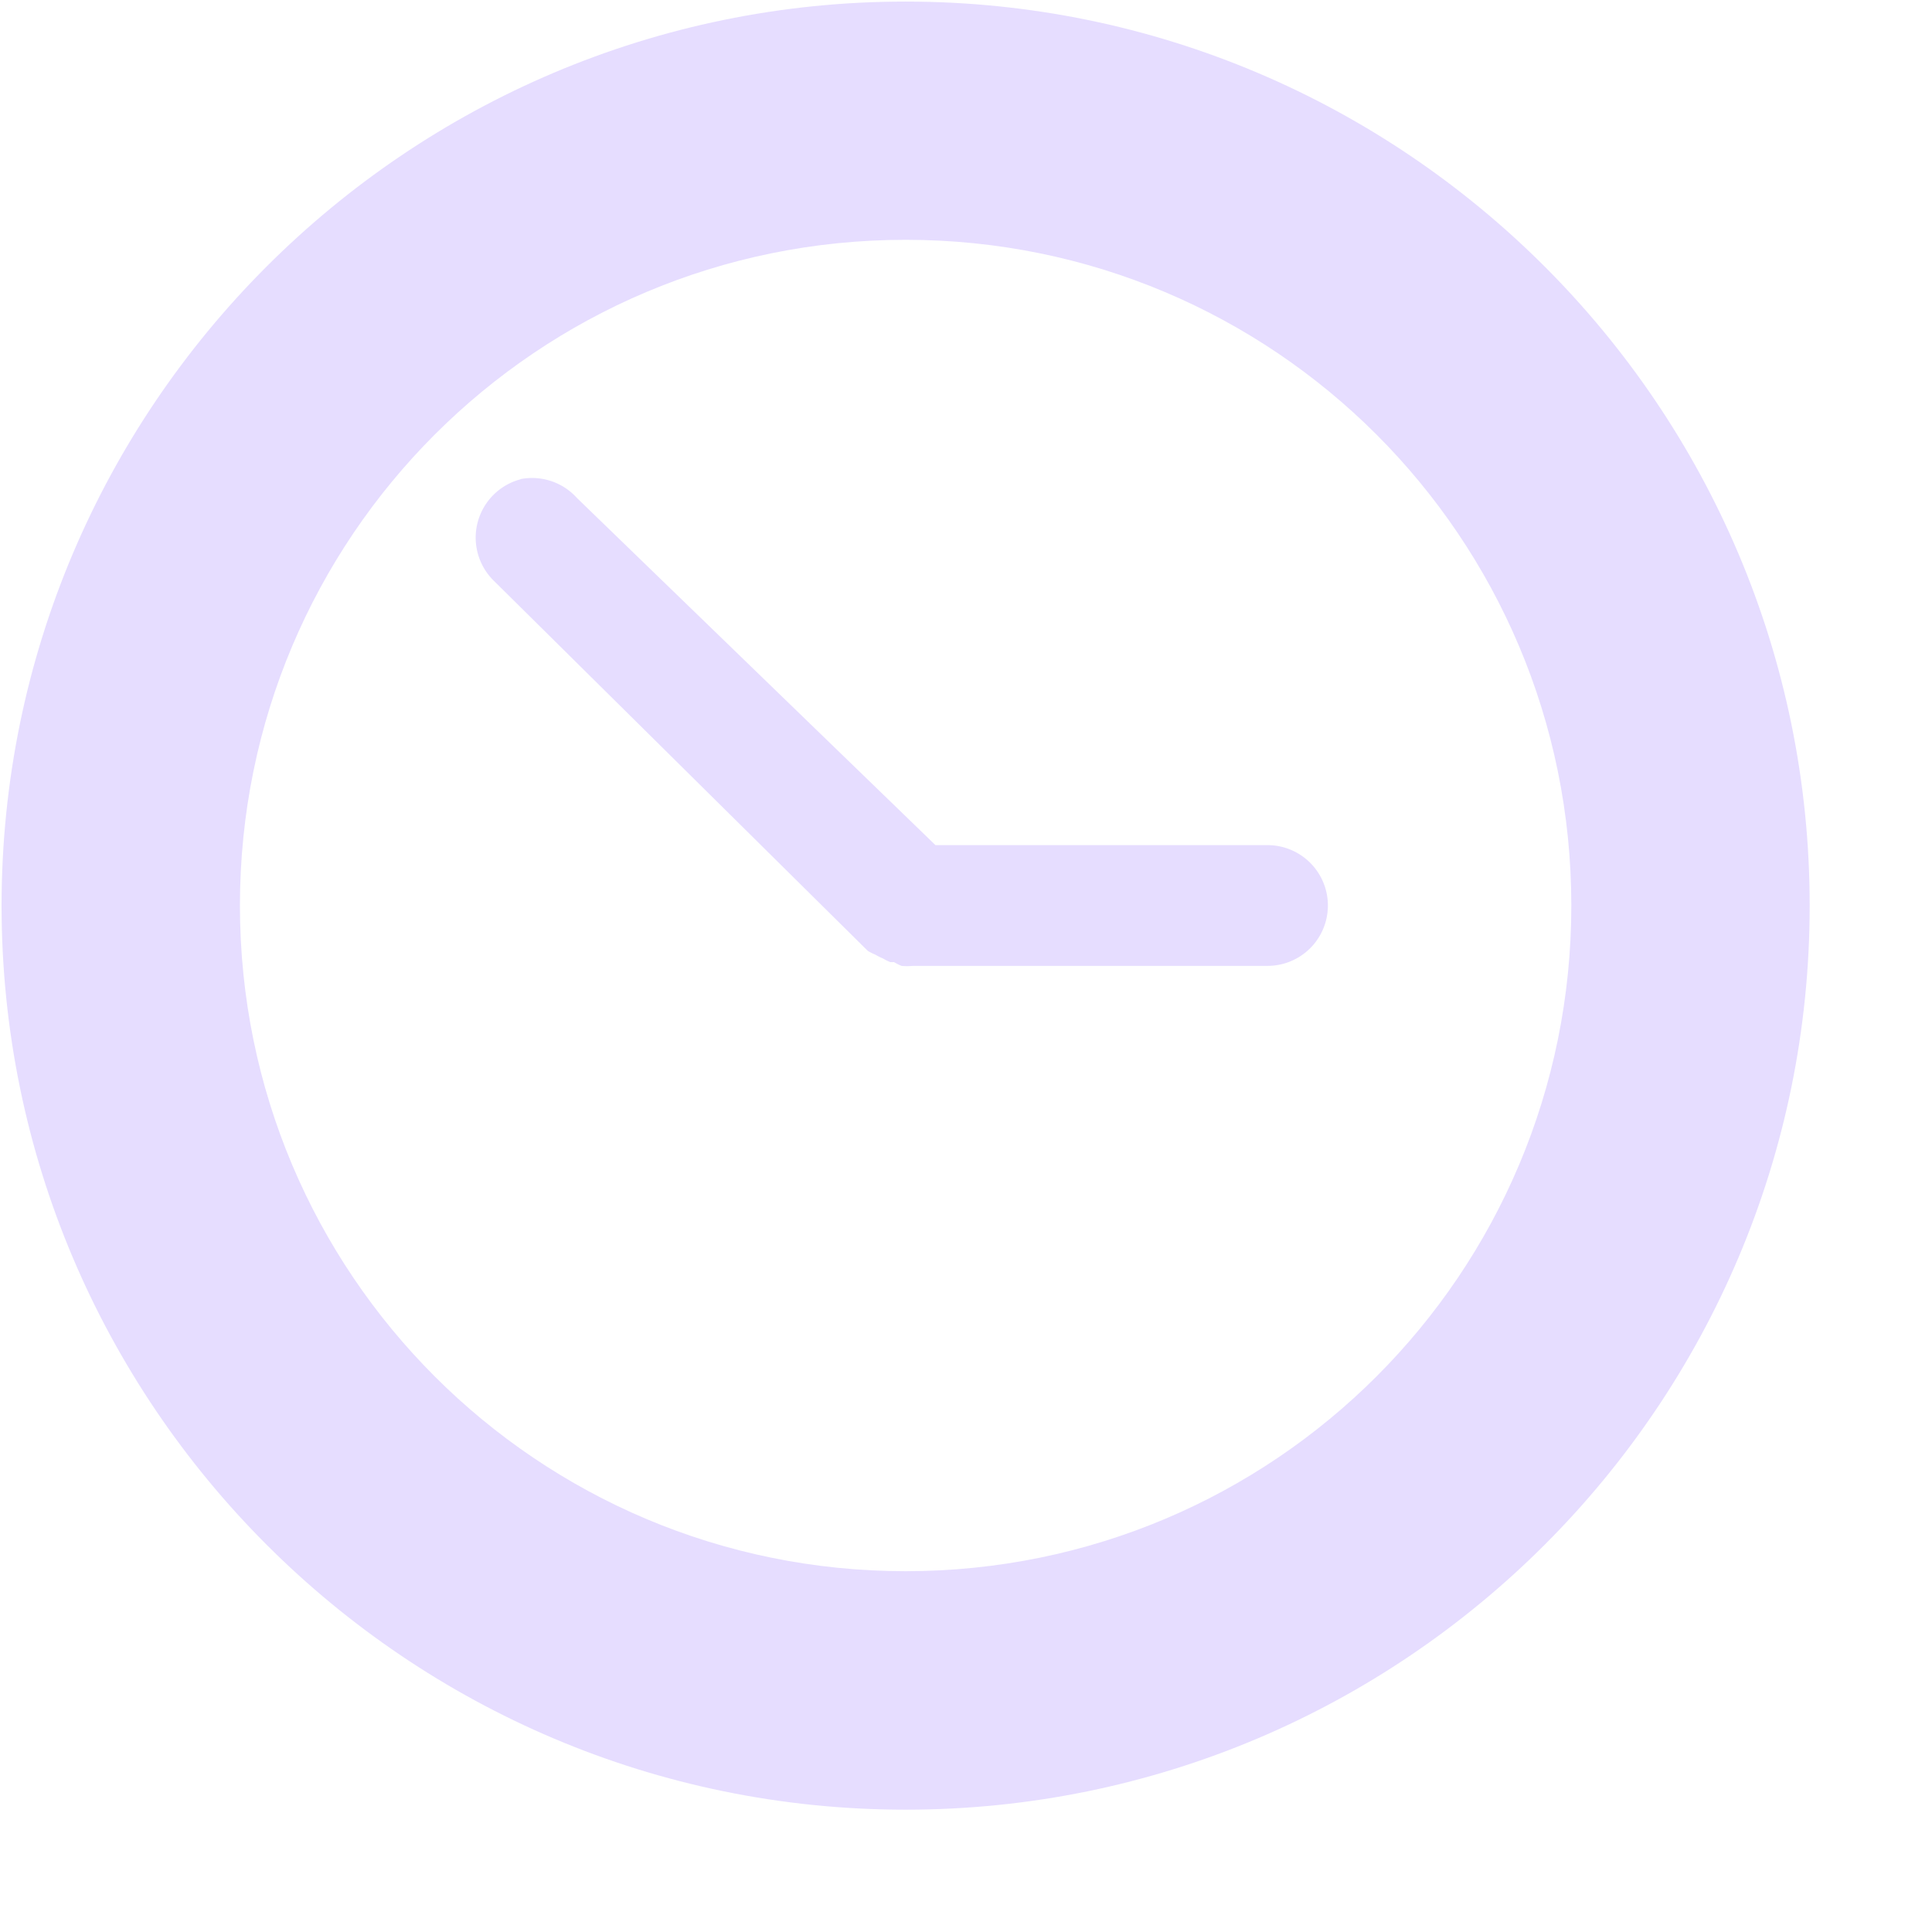 <svg height="16" width="16" xmlns="http://www.w3.org/2000/svg">
  <g fill="#e6ddff" transform="translate(-223 -649)">
    <path d="m230.5 649.013c-4.13 0-7.487 3.356-7.487 7.487 0 4.13 3.356 7.487 7.487 7.487s7.487-3.356 7.487-7.487c0-4.13-3.356-7.487-7.487-7.487zm0 1.973c3.049 0 5.513 2.464 5.513 5.513s-2.464 5.513-5.513 5.513-5.513-2.464-5.513-5.513 2.464-5.513 5.513-5.513z"/>
    <path d="m227.312 652.969a.5.5 0 0 0 -.219.844l3.094 3.062a.5.5 0 0 0 .062.031.5.5 0 0 0 .062.031.5.5 0 0 0 .062.031.5.5 0 0 0 .031 0 .5.5 0 0 0 .062.031.5.5 0 0 0 .094 0h.156 2.781a.5.5 0 1 0 0-1h-2.75l-2.969-2.875a.5.5 0 0 0 -.469-.156z"/>
  </g>
</svg>
